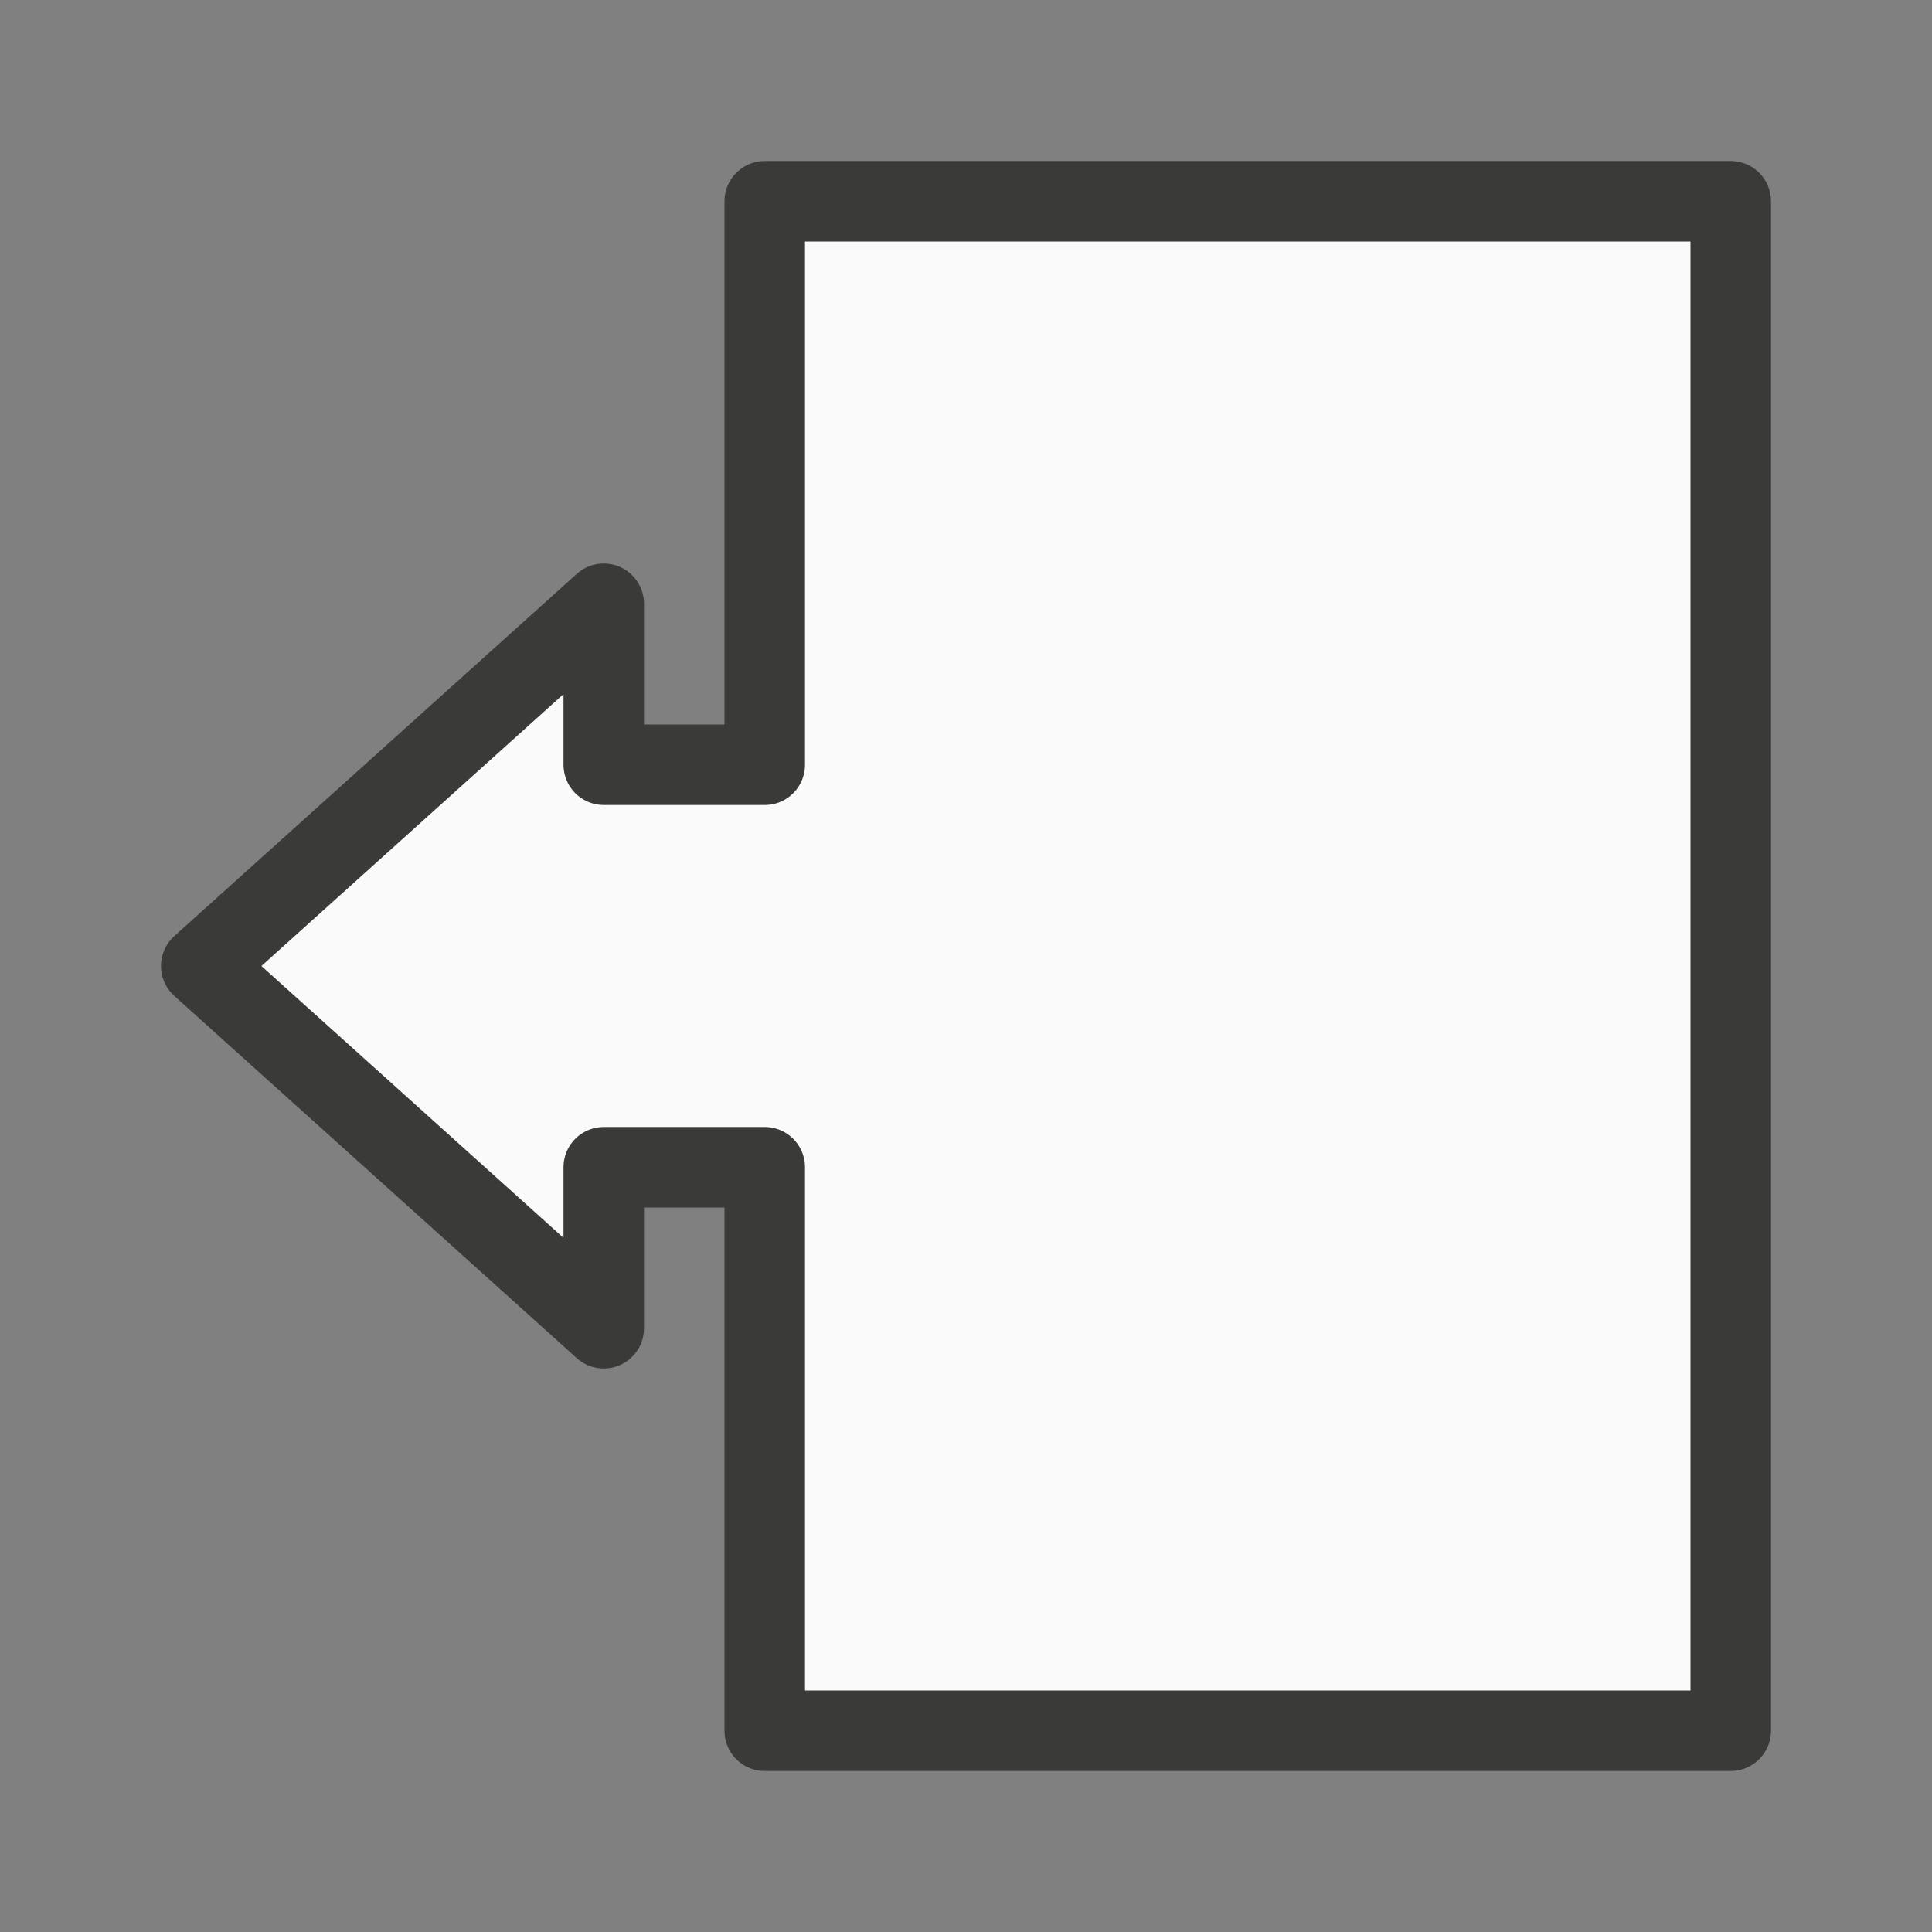 <svg viewBox="0 0 24 24" xmlns="http://www.w3.org/2000/svg"><rect x="0" y="0" width="24" height="24" fill="#808080" stroke="none"/><path d="m9.5 2.5v7h-2v-2l-5 4.5 5 4.5v-2h2v7h12v-19z" fill="#fafafa" stroke="#3a3a38" stroke-linecap="round" stroke-linejoin="round"/></svg>